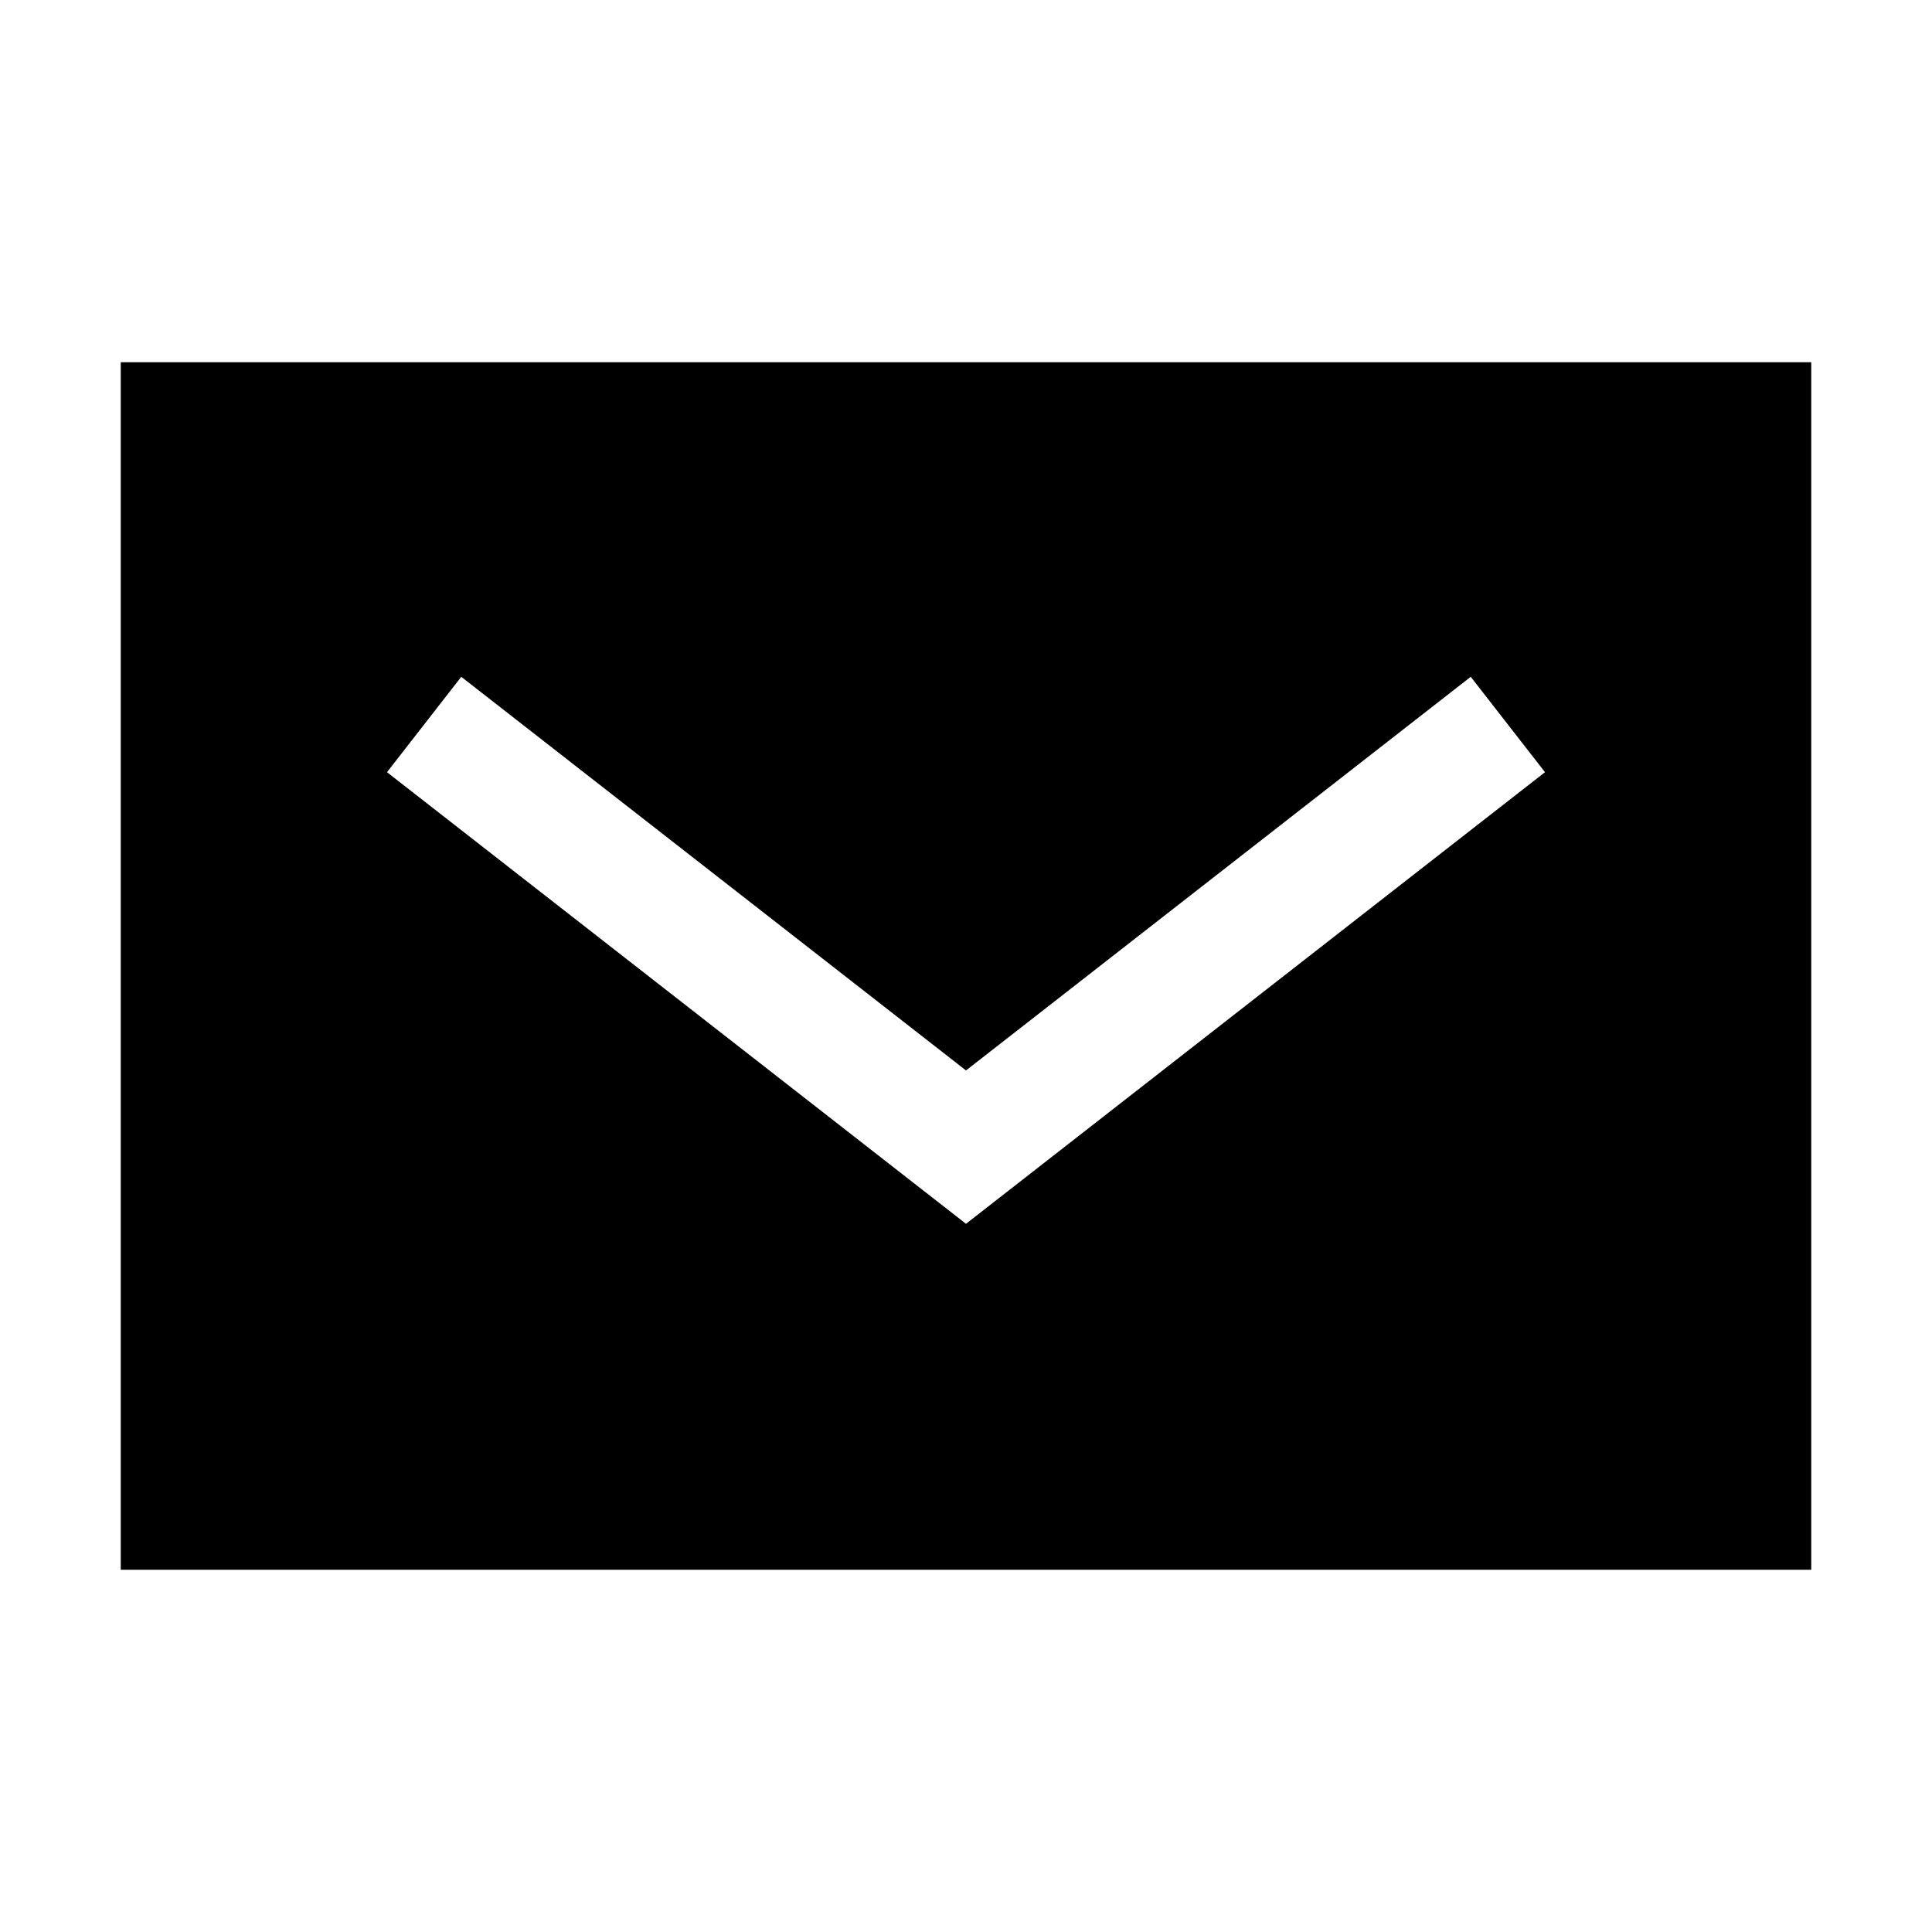 <svg id="Layer_1" data-name="Layer 1" xmlns="http://www.w3.org/2000/svg" viewBox="0 0 32 32"><title>envelope</title><path d="M2,6V26H30V6ZM16,20.27,6.41,12.79l1.23-1.58L16,17.73l8.36-6.52,1.23,1.58Z"/></svg>